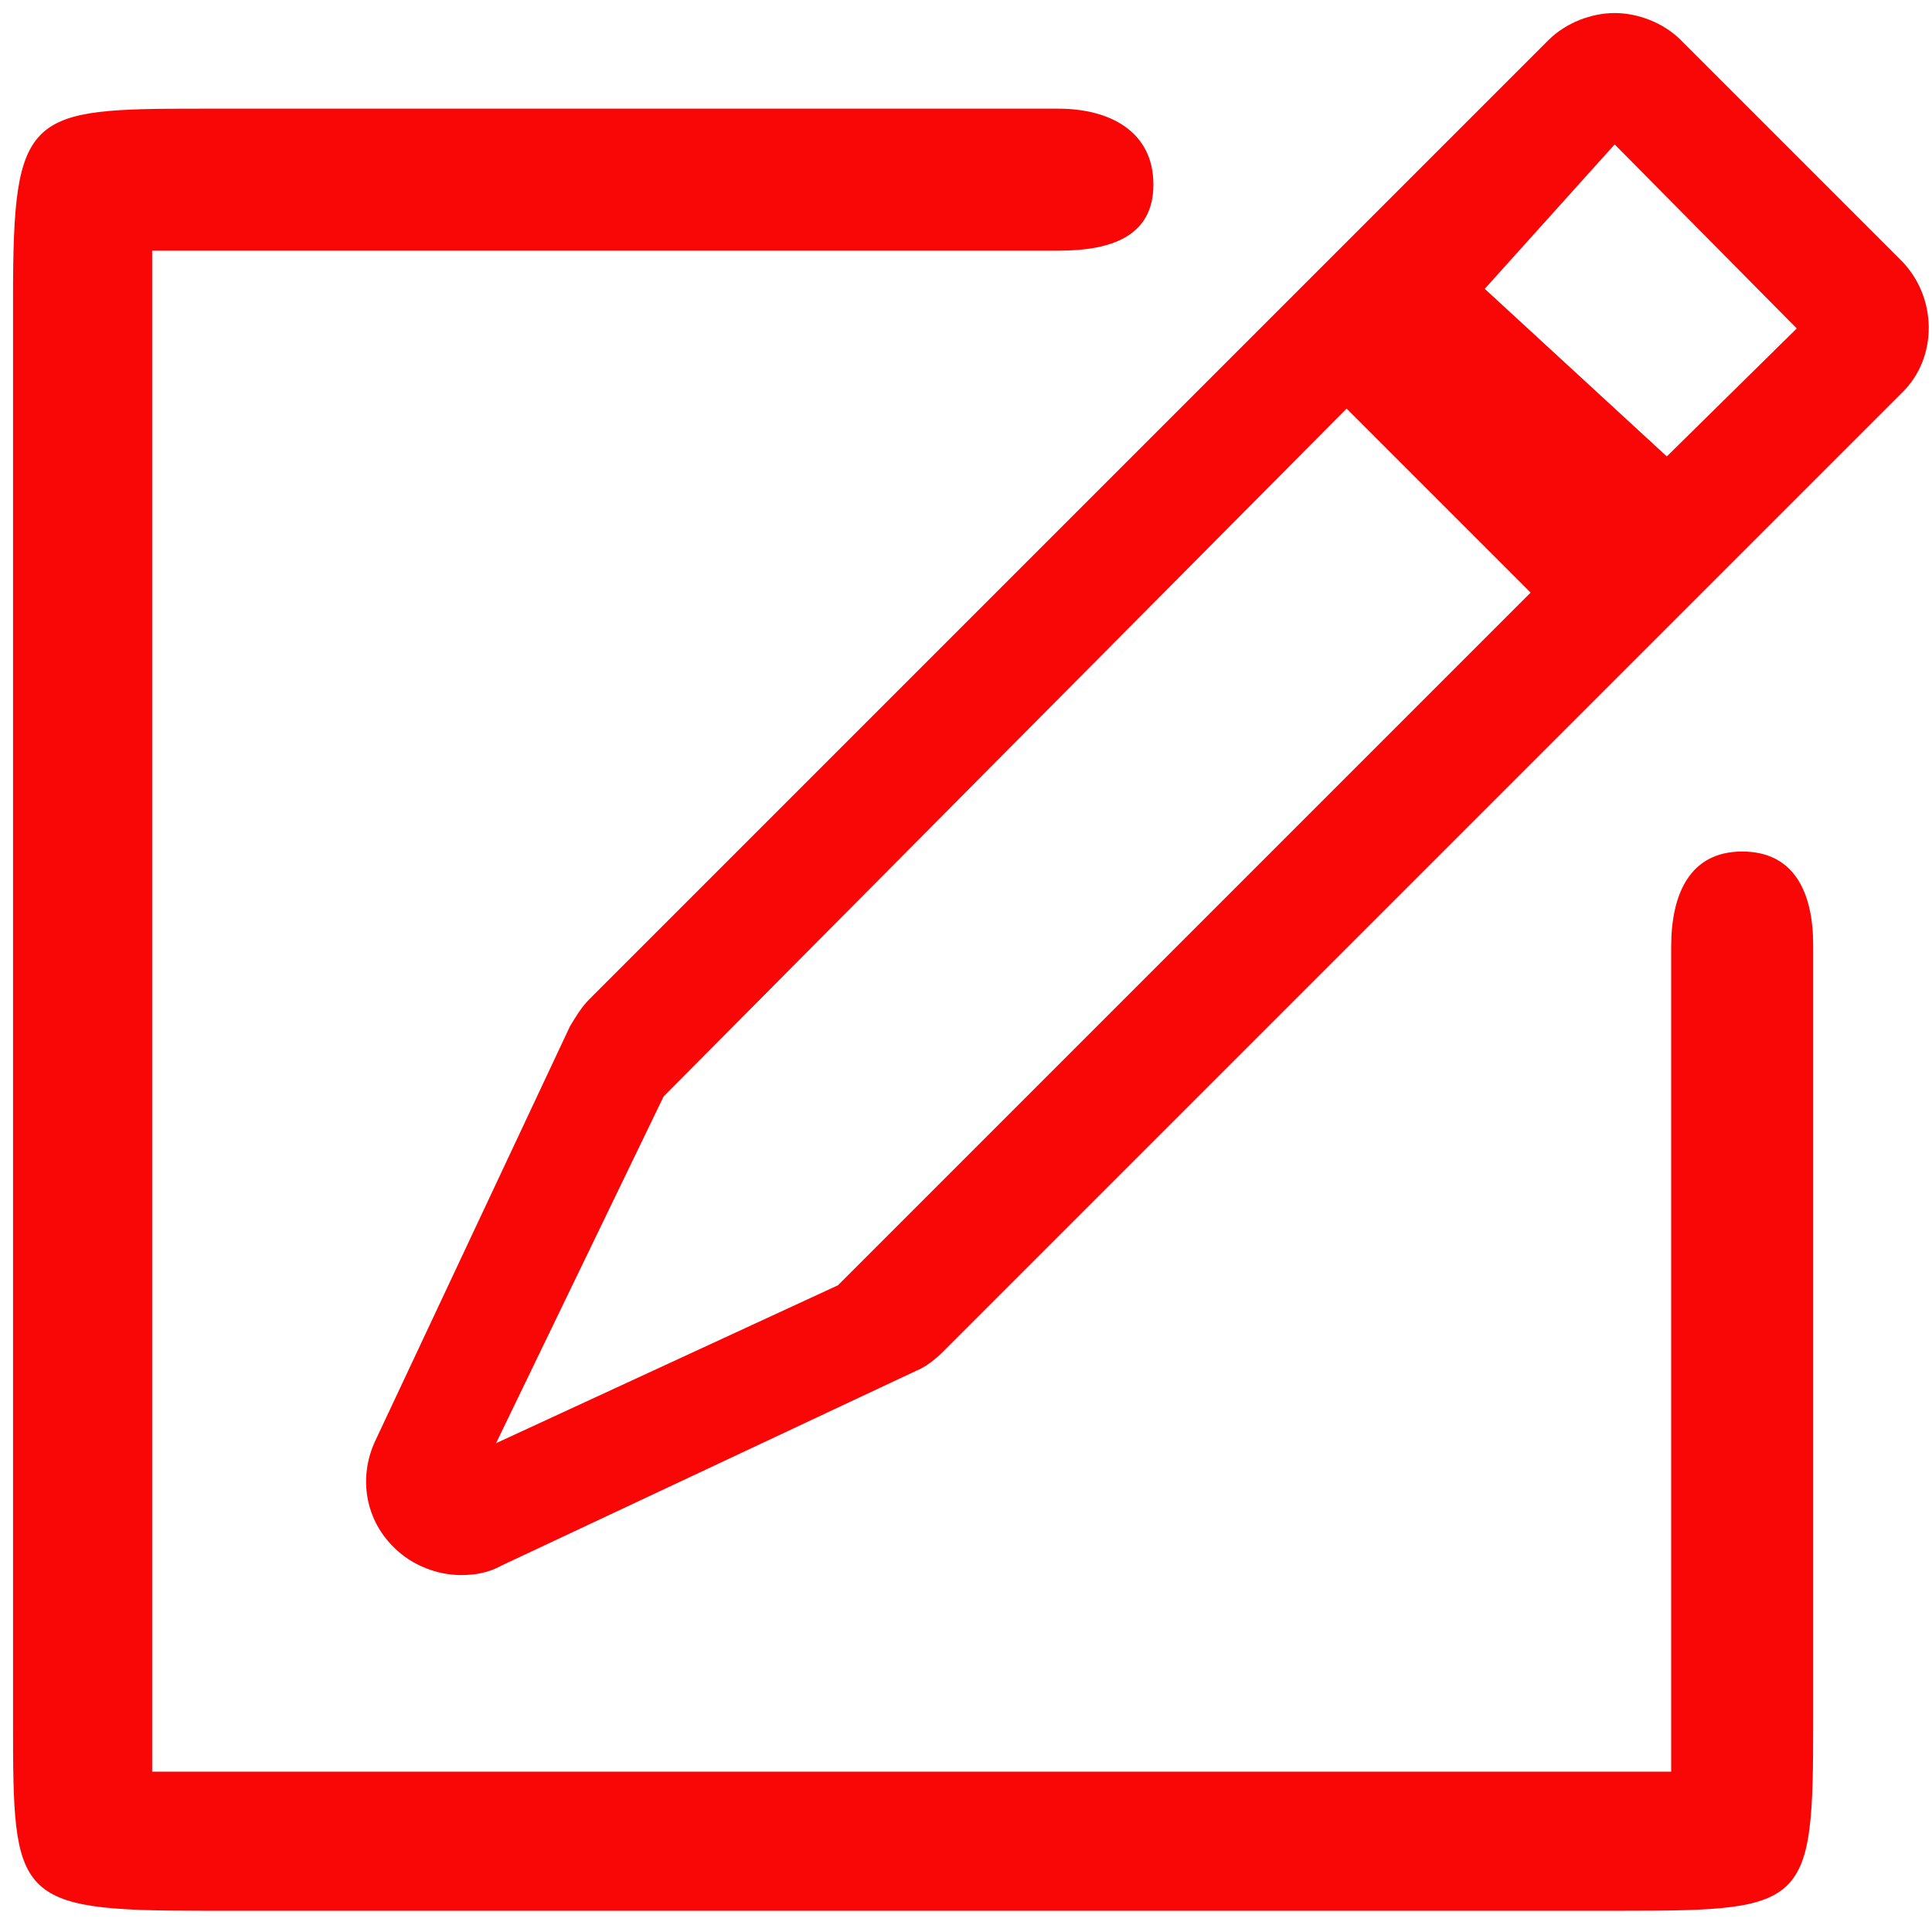 <?xml version="1.0" encoding="utf-8"?>
<!-- Generator: Adobe Illustrator 19.0.0, SVG Export Plug-In . SVG Version: 6.00 Build 0)  -->
<!DOCTYPE svg PUBLIC "-//W3C//DTD SVG 1.1//EN" "http://www.w3.org/Graphics/SVG/1.1/DTD/svg11.dtd">
<svg version="1.1" id="Layer_1" xmlns="http://www.w3.org/2000/svg" xmlns:xlink="http://www.w3.org/1999/xlink" x="0px" y="0px"
	 viewBox="-599 101 400 400" style="enable-background:new -599 101 400 400;" xml:space="preserve">
<style type="text/css">
	.st0{fill:#F90606;}
</style>
<g>
	<path class="st0" d="M-205.5,154.8l-45.5-45.5c-3.6-3.6-8.9-5.6-13.7-5.6c-4.8,0-10.1,2-13.7,5.6L-477,307.9
		c-1.6,1.6-2.8,3.6-4,5.6l-40.3,85.8c-3.6,7.7-2,16.5,4,22.2c3.6,3.6,8.9,5.6,13.7,5.6c2.8,0,5.6-0.4,8.5-2l85.8-40.3
		c2-0.8,4-2.4,5.6-4l198.6-198.6C-197.8,175-197.8,162.5-205.5,154.8z M-425.5,367.1l-70.8,32.7l34.7-71.8l141.4-142.4l38.1,38.1
		L-425.5,367.1z M-253.9,195.5l-37.7-34.7l26.9-29.9l37.7,38.1L-253.9,195.5z"/>
	<path class="st0" d="M-238.3,277.3c-10.9,0-14.7,8.9-14.7,19.7v134.2v14.5v22.1h-314.5V152.9h26.5h14.9h146.2
		c10.9,0,19.7-2.9,19.7-13.7c0-10.9-8.9-15.7-19.7-15.7h-147.9h-12.9h-16.5c-36.1,0-39.1,0.6-39.1,39.1v294.9
		c0,36.6,0.3,39.1,39.1,39.1h294.5c38,0,39.1-1.2,39.1-39.1v-12.1v-14.5V296.7C-223.6,285.8-227.5,277.3-238.3,277.3z"/>
</g>
</svg>
